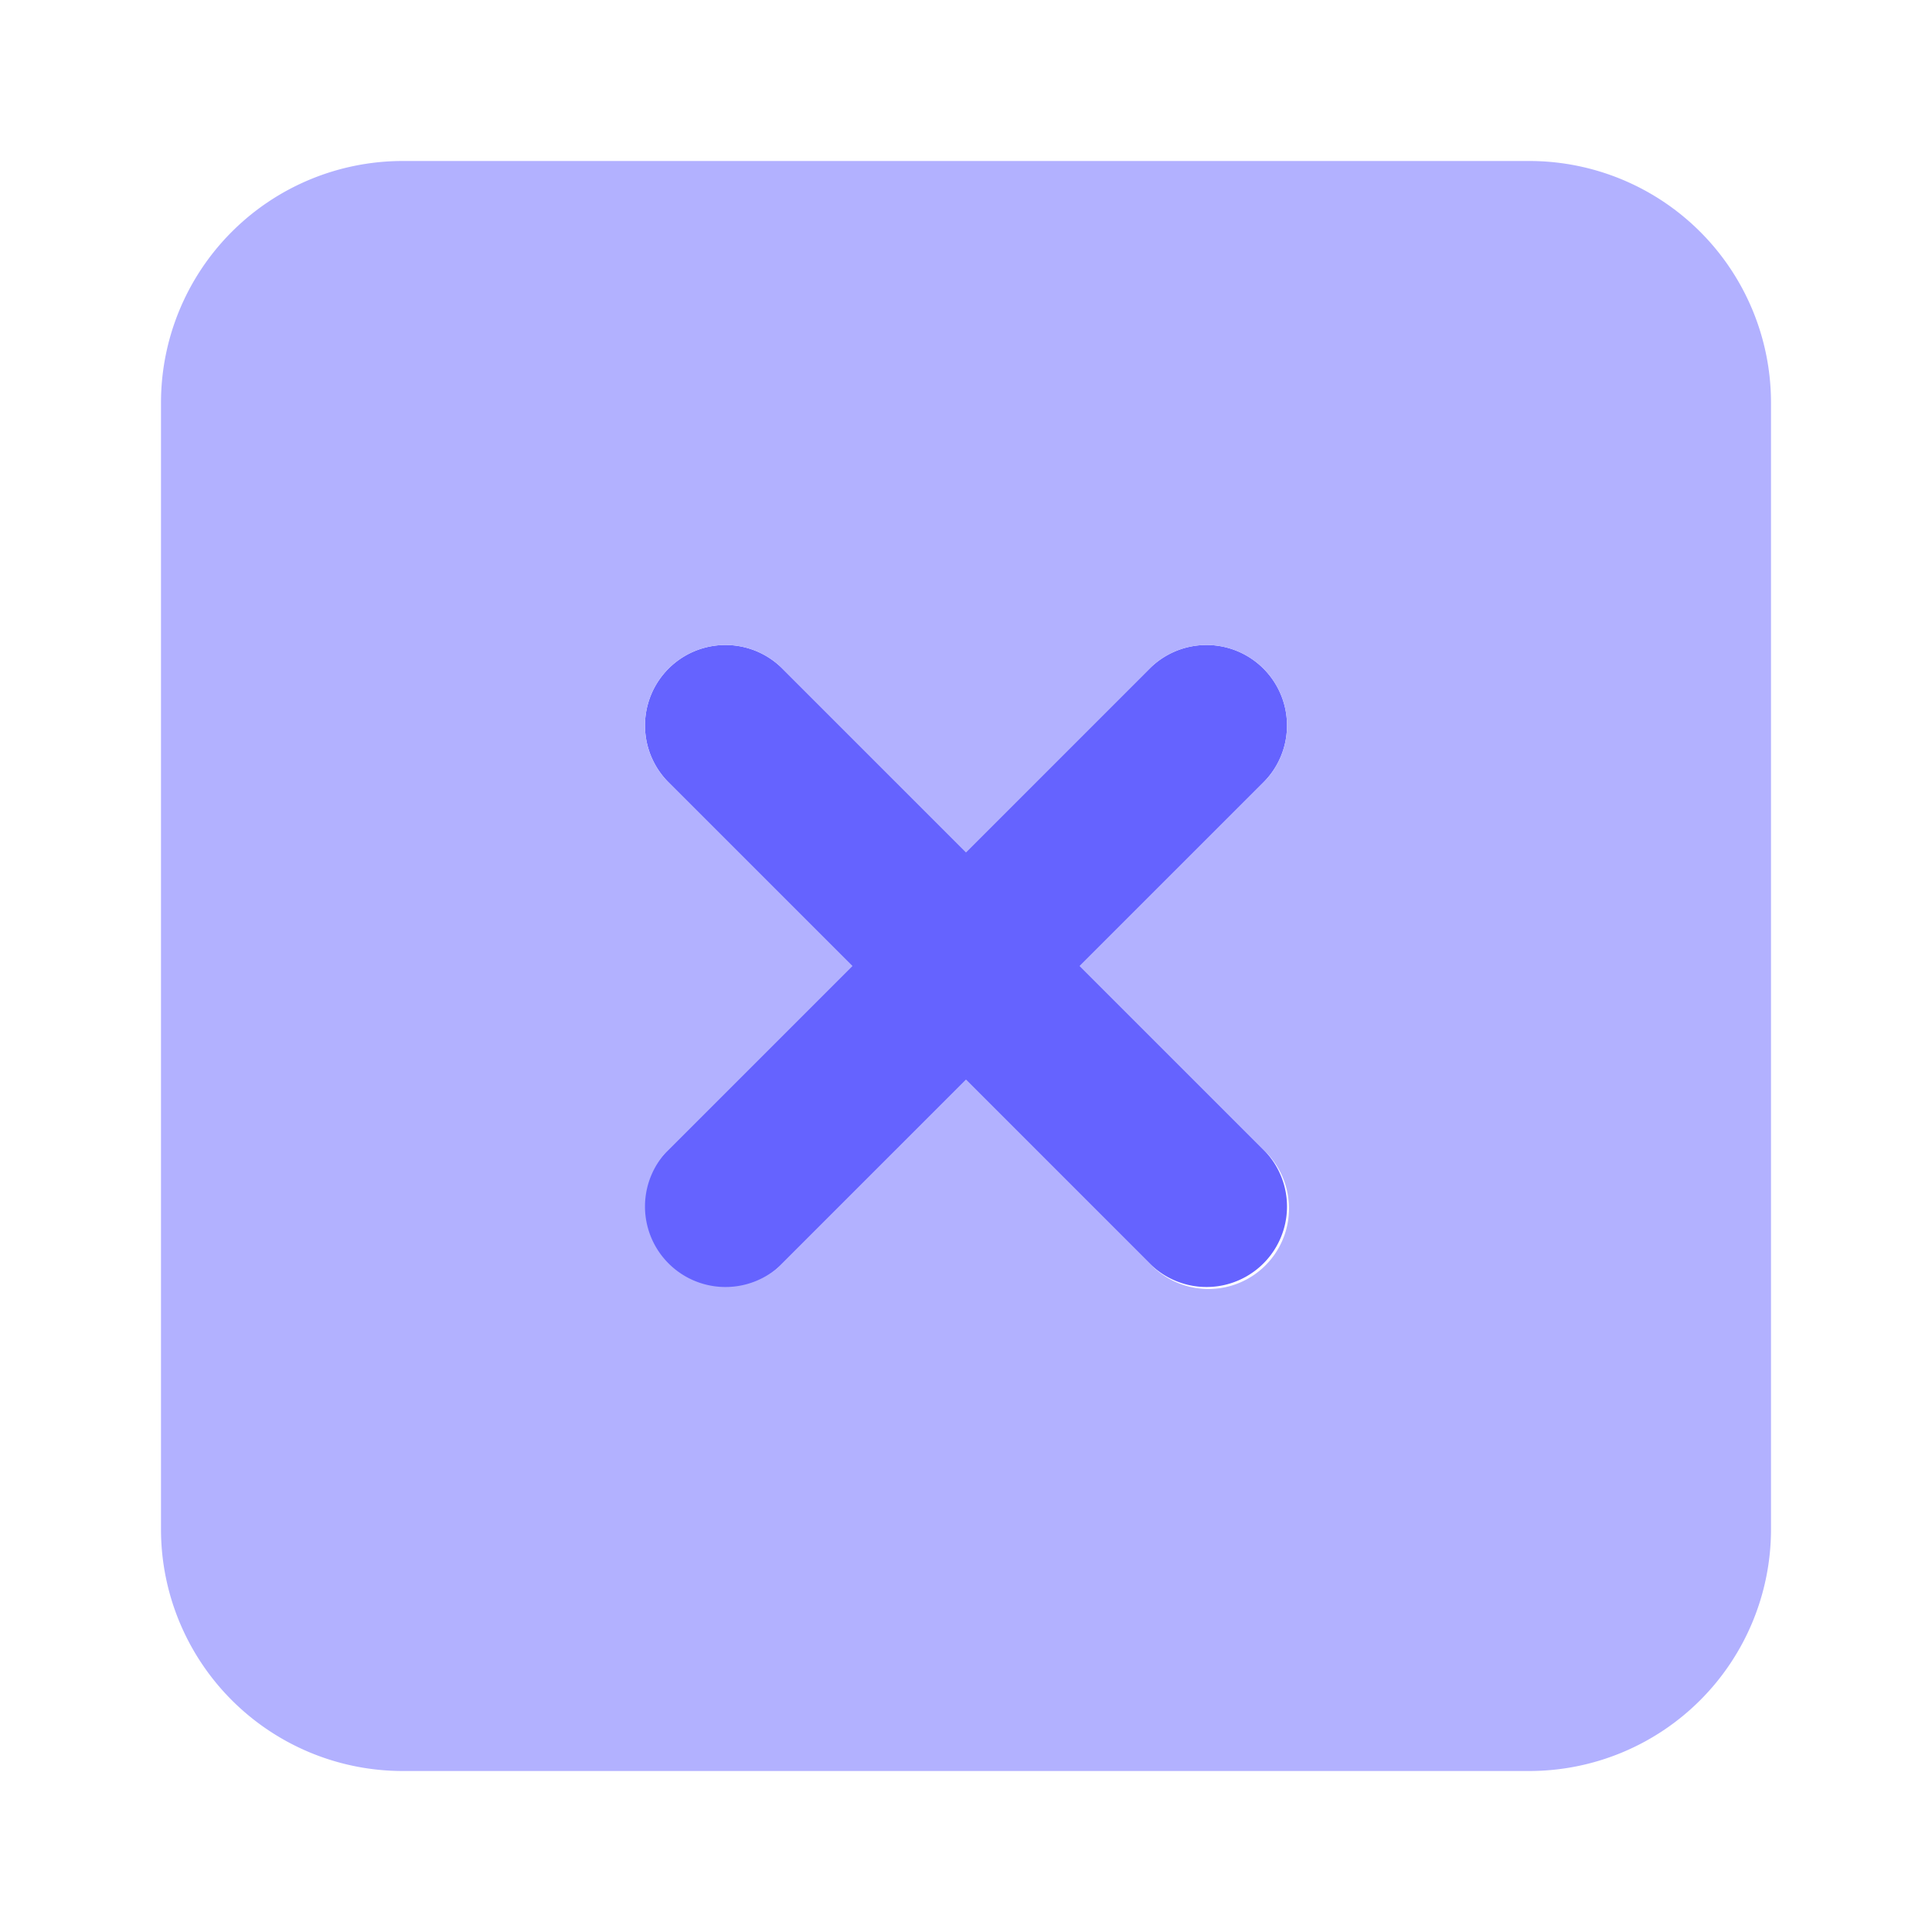 <svg xmlns="http://www.w3.org/2000/svg" viewBox="0 0 24 24" id="close"><path fill="#6563ff" d="m13.414 12 2.293-2.293a1 1 0 0 0-1.414-1.414L12 10.586 9.707 8.293a1 1 0 0 0-1.414 1.414L10.586 12l-2.293 2.293a1 1 0 1 0 1.414 1.414L12 13.414l2.293 2.293a1 1 0 0 0 1.414-1.414Z"></path><path fill="#b2b1ff" d="M19 2H5a3.003 3.003 0 0 0-3 3v14a3.003 3.003 0 0 0 3 3h14a3.003 3.003 0 0 0 3-3V5a3.003 3.003 0 0 0-3-3Zm-3.293 12.293a1 1 0 1 1-1.414 1.414L12 13.414l-2.293 2.293a1 1 0 0 1-1.414-1.414L10.586 12 8.293 9.707a1 1 0 0 1 1.414-1.414L12 10.586l2.293-2.293a1 1 0 0 1 1.414 1.414L13.414 12Z"></path></svg>